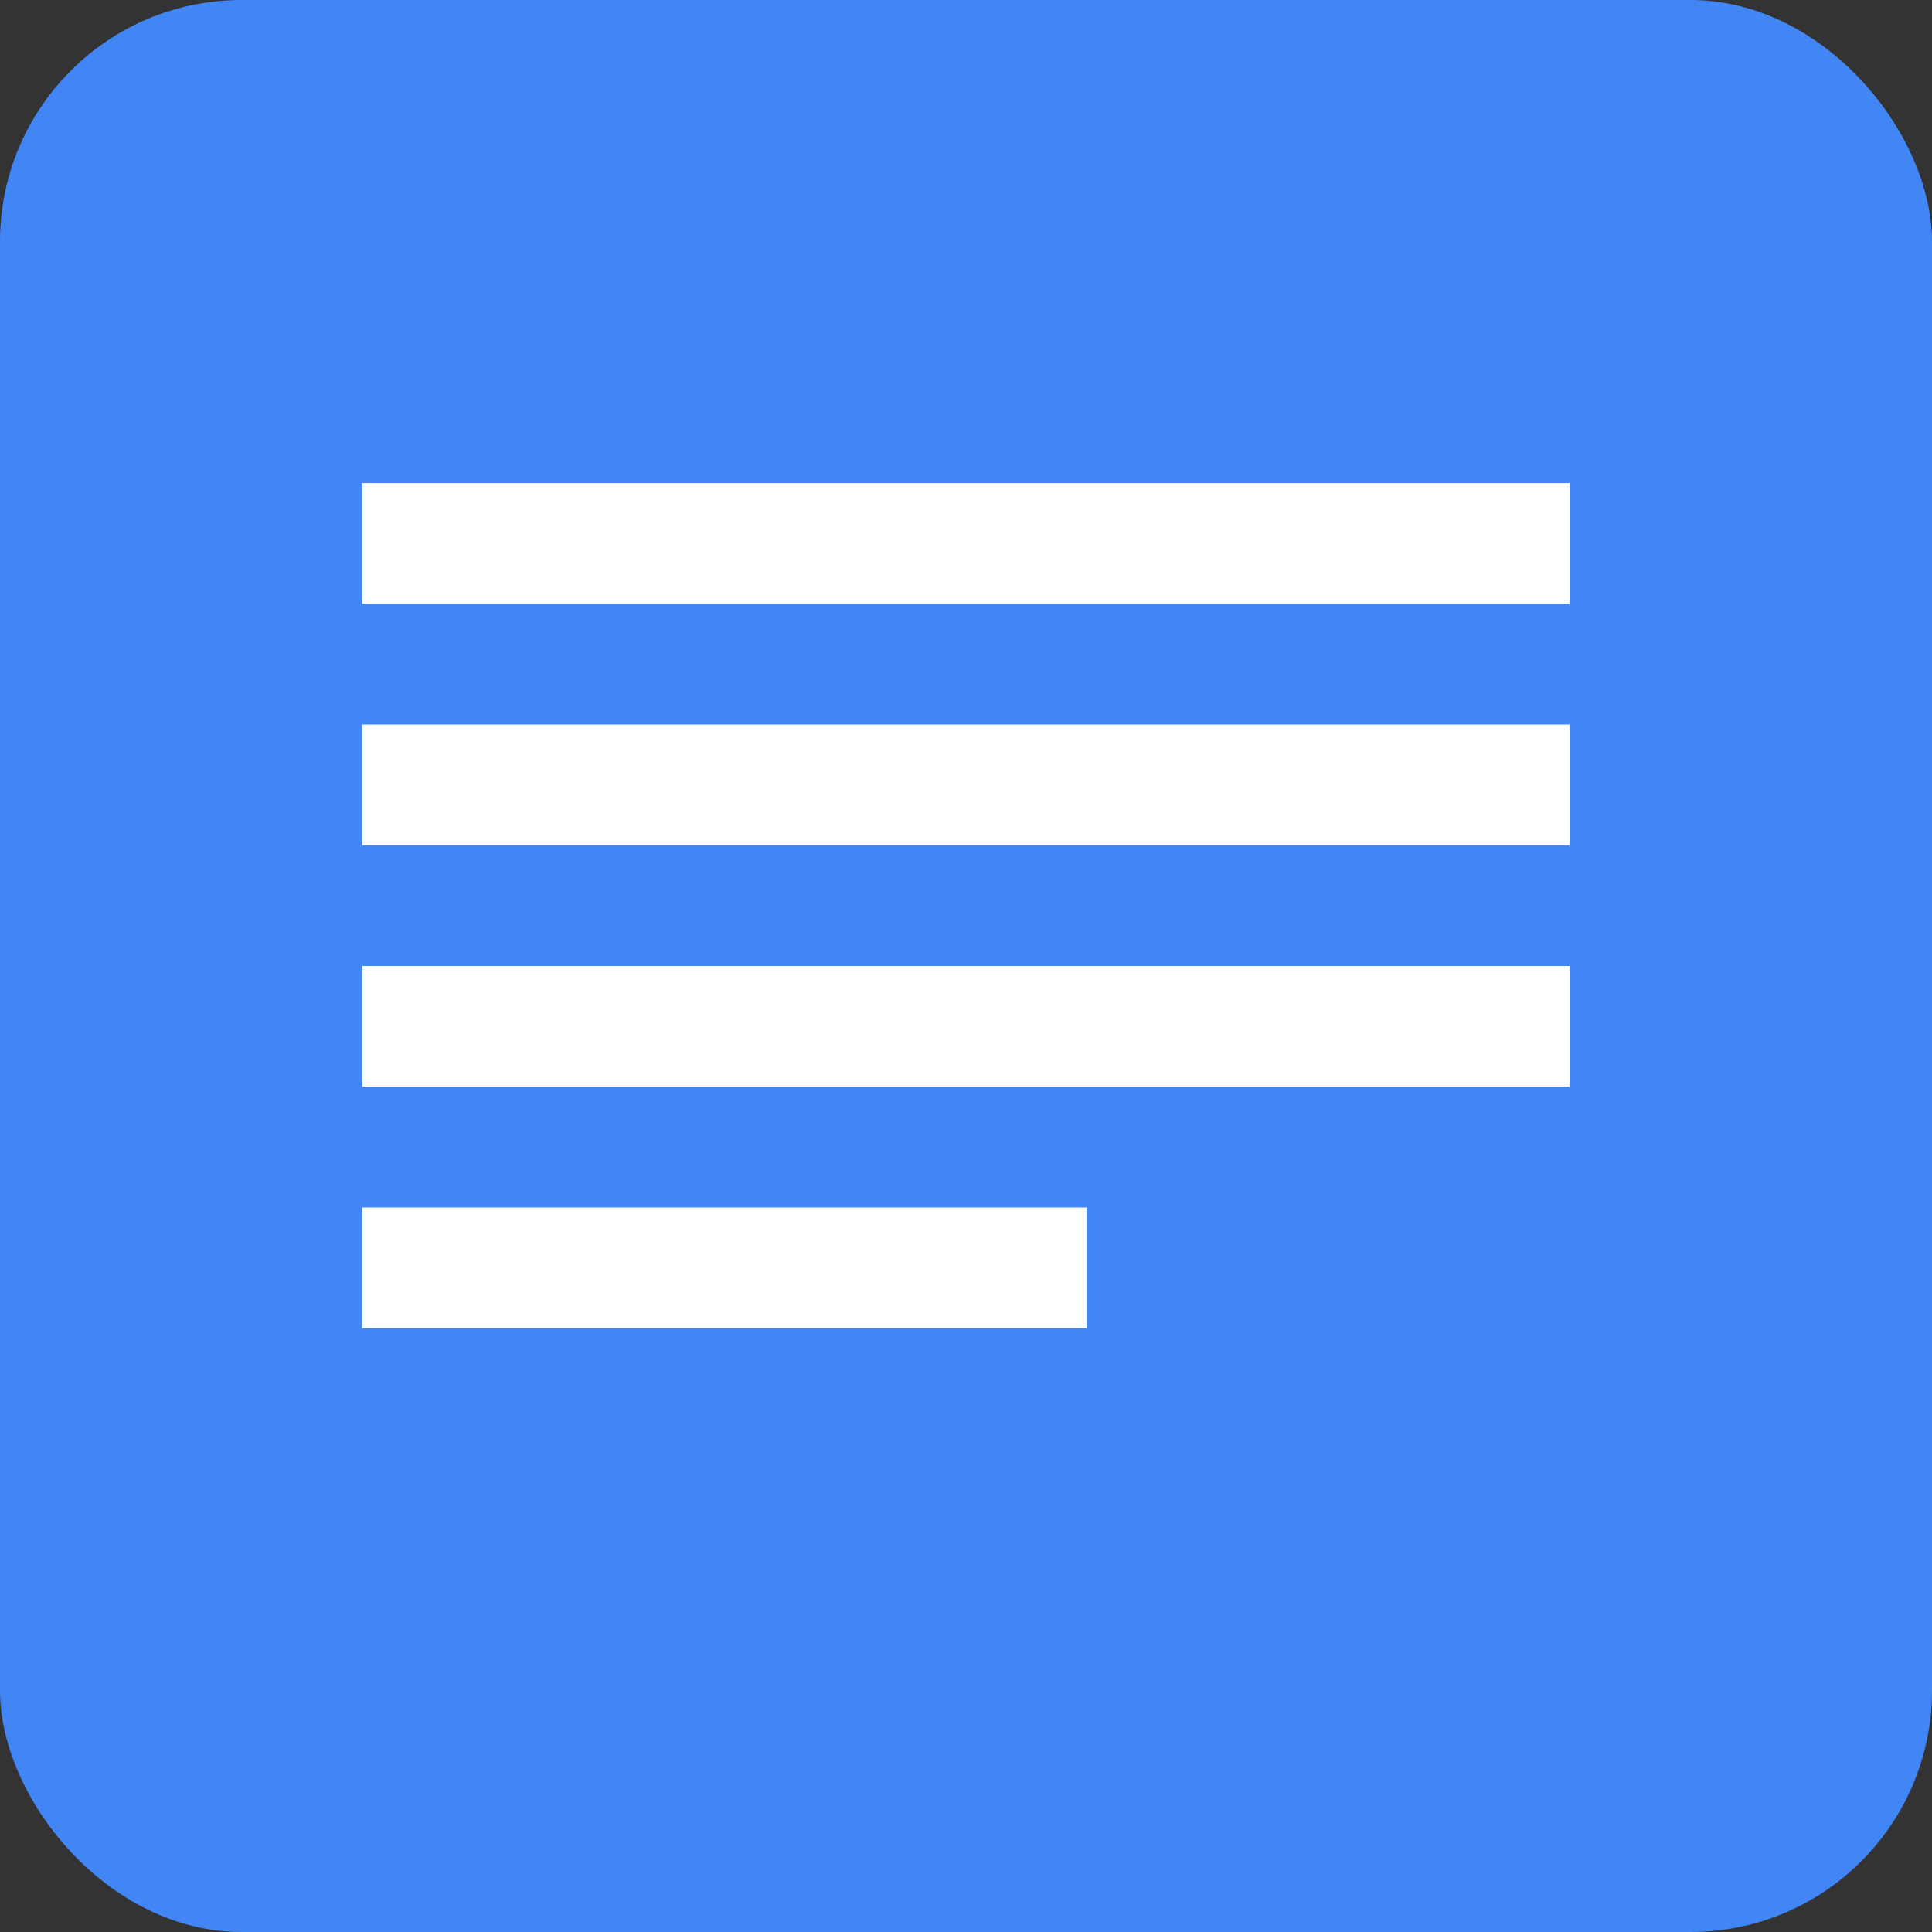 <?xml version="1.0" encoding="UTF-8" standalone="no"?>
<!-- Created with Inkscape (http://www.inkscape.org/) -->

<svg
	 xmlns:dc="http://purl.org/dc/elements/1.1/"
	 xmlns:cc="http://creativecommons.org/ns#"
	 xmlns:rdf="http://www.w3.org/1999/02/22-rdf-syntax-ns#"
	 xmlns:svg="http://www.w3.org/2000/svg"
	 xmlns="http://www.w3.org/2000/svg"
	 viewBox="0 0 16 16"
	 version="1.1"
	 id="svg2">
	<rect x="0" y="0" width="16" height="16" fill="#333333" stroke="none"/>
	<defs
		 id="defs4" />
	<rect
		 width="16"
		 height="16"
		 rx="2"
		 ry="2"
		 x="0"
		 y="0"
		 id="rect0"
		 style="fill:#4285f4;fill-opacity:1;fill-rule:nonzero;stroke:none" />
	<rect
		 width="10"
		 height="1"
		 x="3"
		 y="4"
		 id="rect1"
		 style="fill:#ffffff;fill-opacity:1;fill-rule:nonzero;stroke:none" />
	<rect
		 width="10"
		 height="1"
		 x="3"
		 y="6"
		 id="rect2"
		 style="fill:#ffffff;fill-opacity:1;fill-rule:nonzero;stroke:none" />
	<rect
		 width="10"
		 height="1"
		 x="3"
		 y="8"
		 id="rect3"
		 style="fill:#ffffff;fill-opacity:1;fill-rule:nonzero;stroke:none" />
	<rect
		 width="6"
		 height="1"
		 x="3"
		 y="10"
		 id="rect4"
		 style="fill:#ffffff;fill-opacity:1;fill-rule:nonzero;stroke:none" />
</svg>
